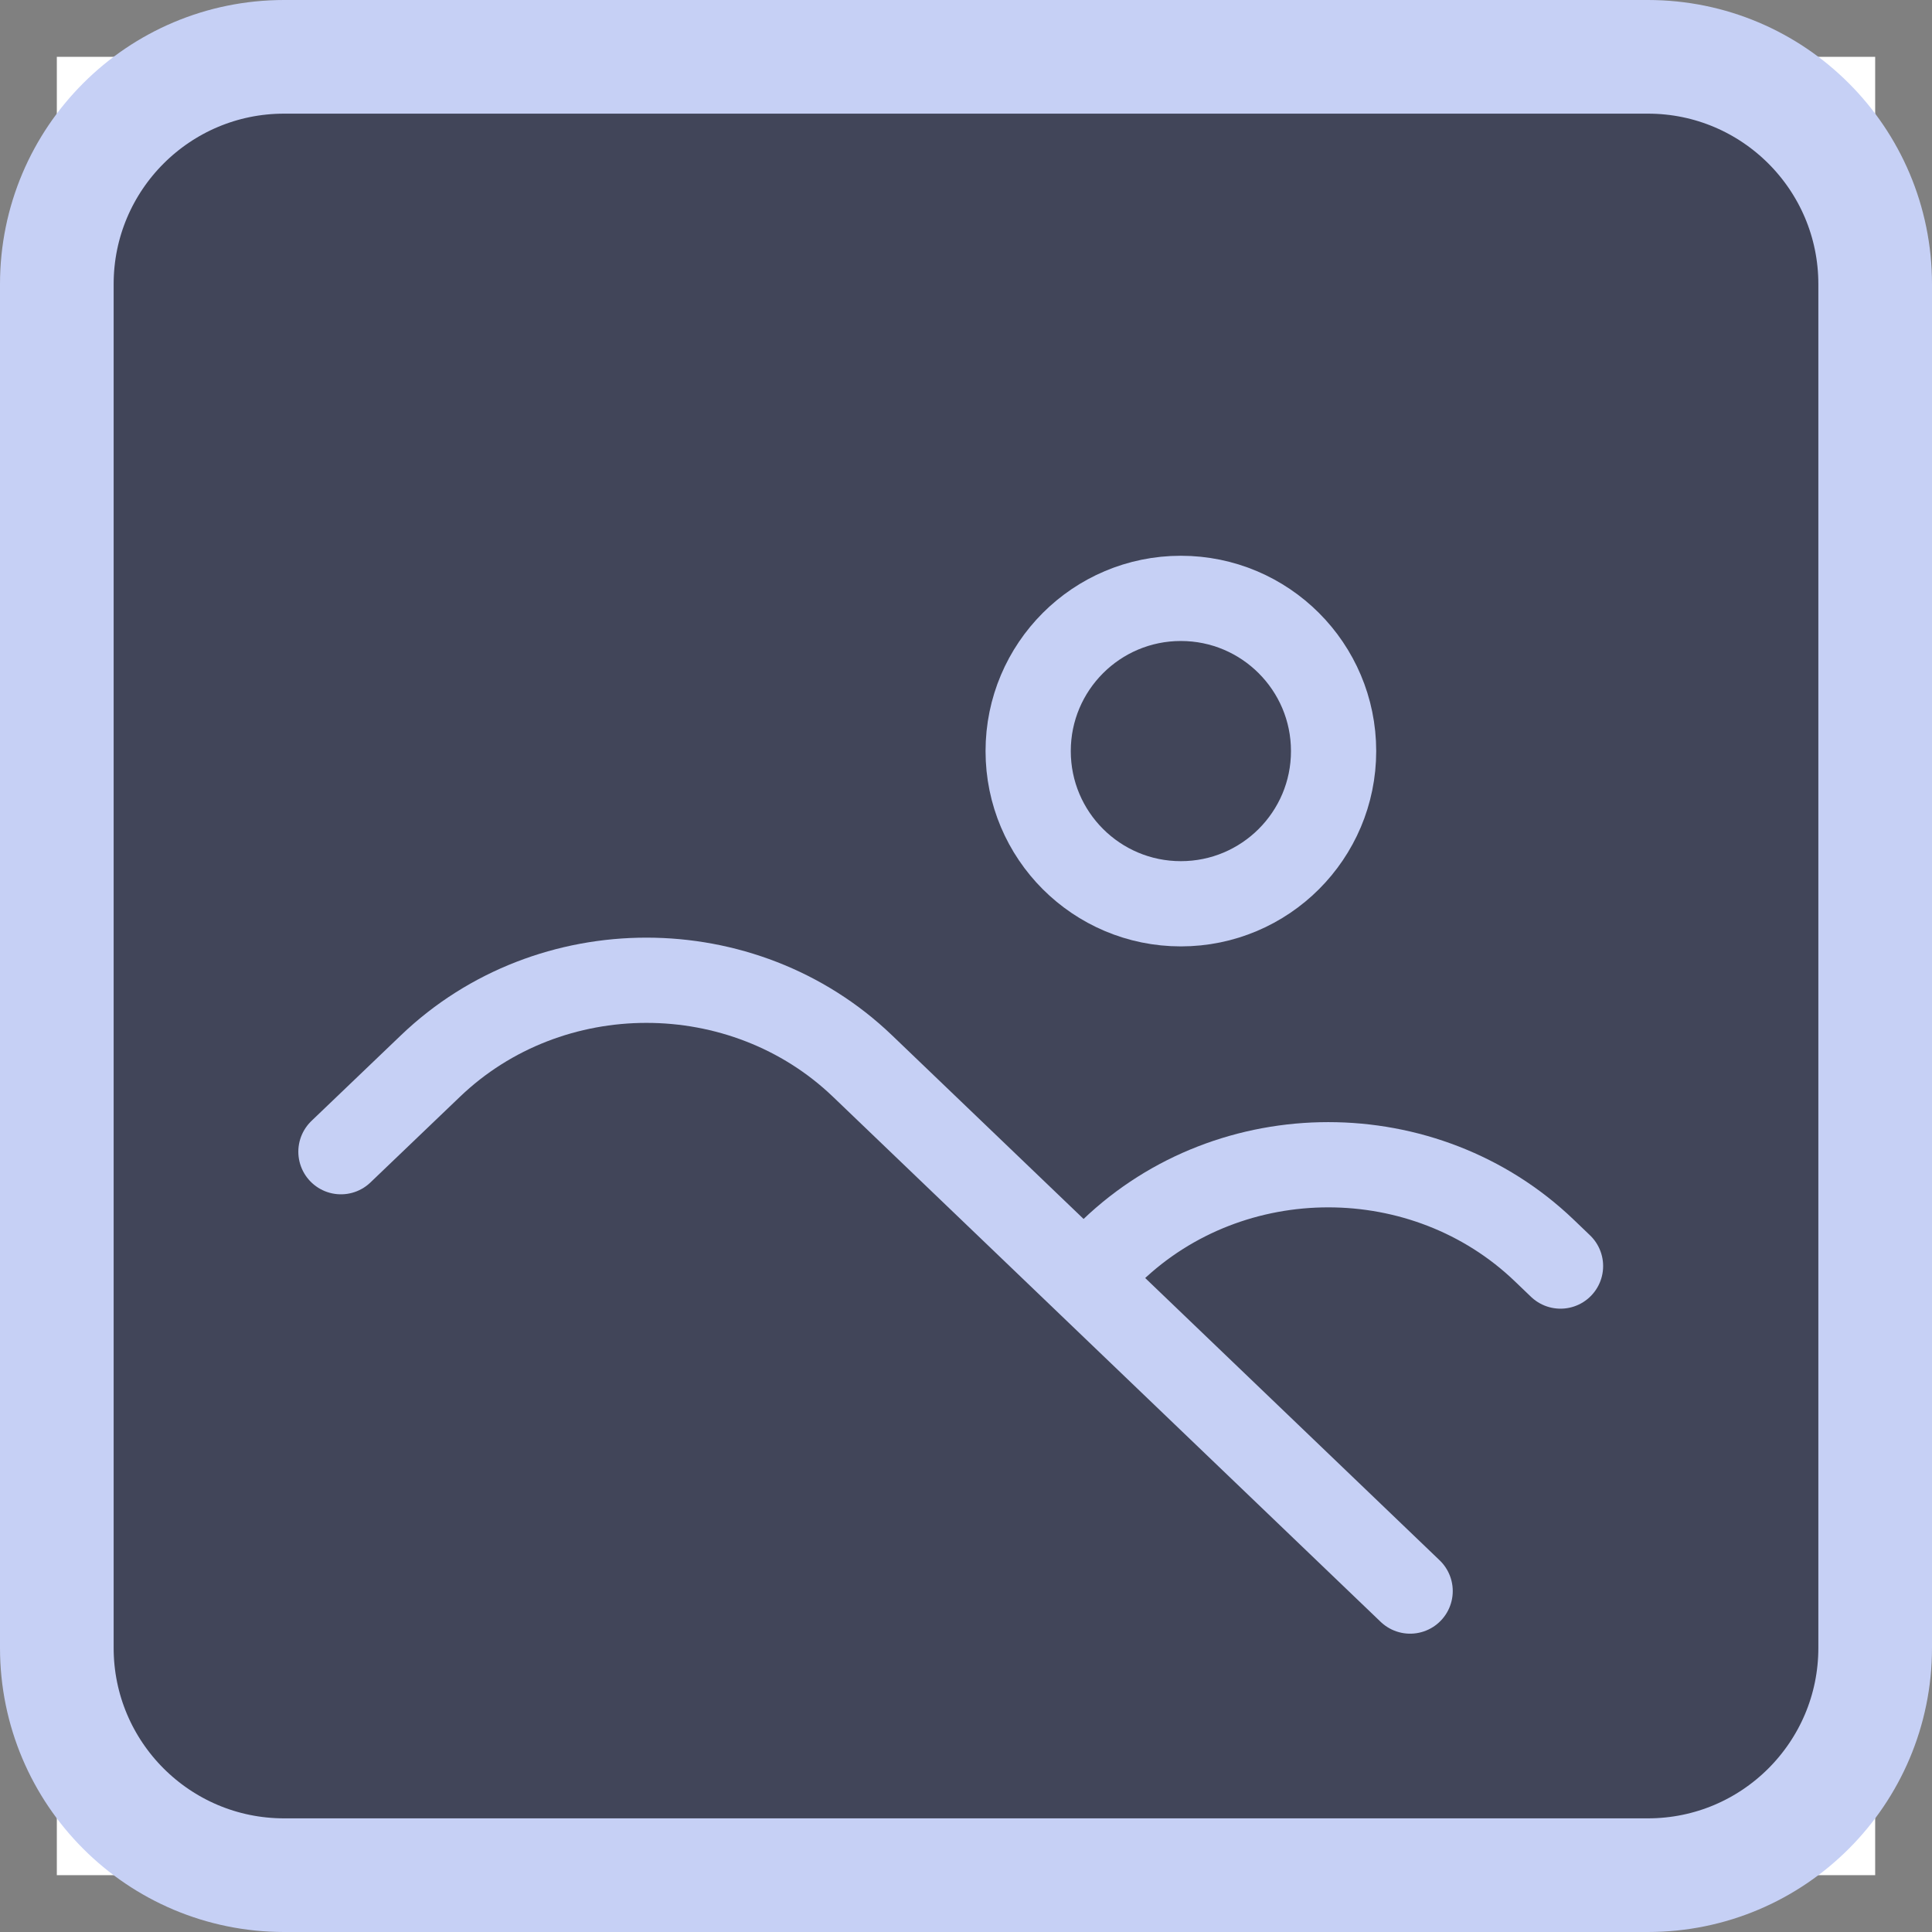 <svg width="68" height="68" viewBox="0 0 68 68" fill="none" xmlns="http://www.w3.org/2000/svg">
<rect x="0" y="0" width="68" height="68" fill="#808080" stroke="none"/>
<rect width="64" height="64" transform="translate(2 2)" fill="white"/>
<path d="M2 10L2 58C2 62.418 5.582 66 10 66H58C62.418 66 66 62.418 66 58V10C66 5.582 62.418 2 58 2H10C5.582 2 2 5.582 2 10Z" fill="#414559" stroke="#C6D0F5" stroke-width="4" stroke-linecap="round" stroke-linejoin="round"/>
<path d="M17.375 55.993L49.625 55.993C52.593 55.993 55 53.587 55 50.619L55 18.374C55 15.406 52.593 13 49.625 13L17.375 13C14.406 13 12 15.406 12 18.374L12 50.619C12 53.587 14.406 55.993 17.375 55.993Z" fill="#414559"/>
<path d="M41.562 31.81C44.531 31.81 46.938 29.404 46.938 26.436C46.938 23.468 44.531 21.061 41.562 21.061C38.594 21.061 36.188 23.468 36.188 26.436C36.188 29.404 38.594 31.81 41.562 31.81Z" fill="#414559" stroke="#C6D0F5" stroke-width="3" stroke-linecap="round" stroke-linejoin="round"/>
<path d="M12 40.536L15.151 37.52C19.35 33.496 26.156 33.496 30.356 37.52L49.632 56" stroke="#C6D0F5" stroke-width="3" stroke-linecap="round" stroke-linejoin="round"/>
<path d="M39.148 44.013C43.348 39.989 50.154 39.989 54.353 44.013L54.925 44.561" stroke="#C6D0F5" stroke-width="3" stroke-linecap="round" stroke-linejoin="round"/>
</svg>
